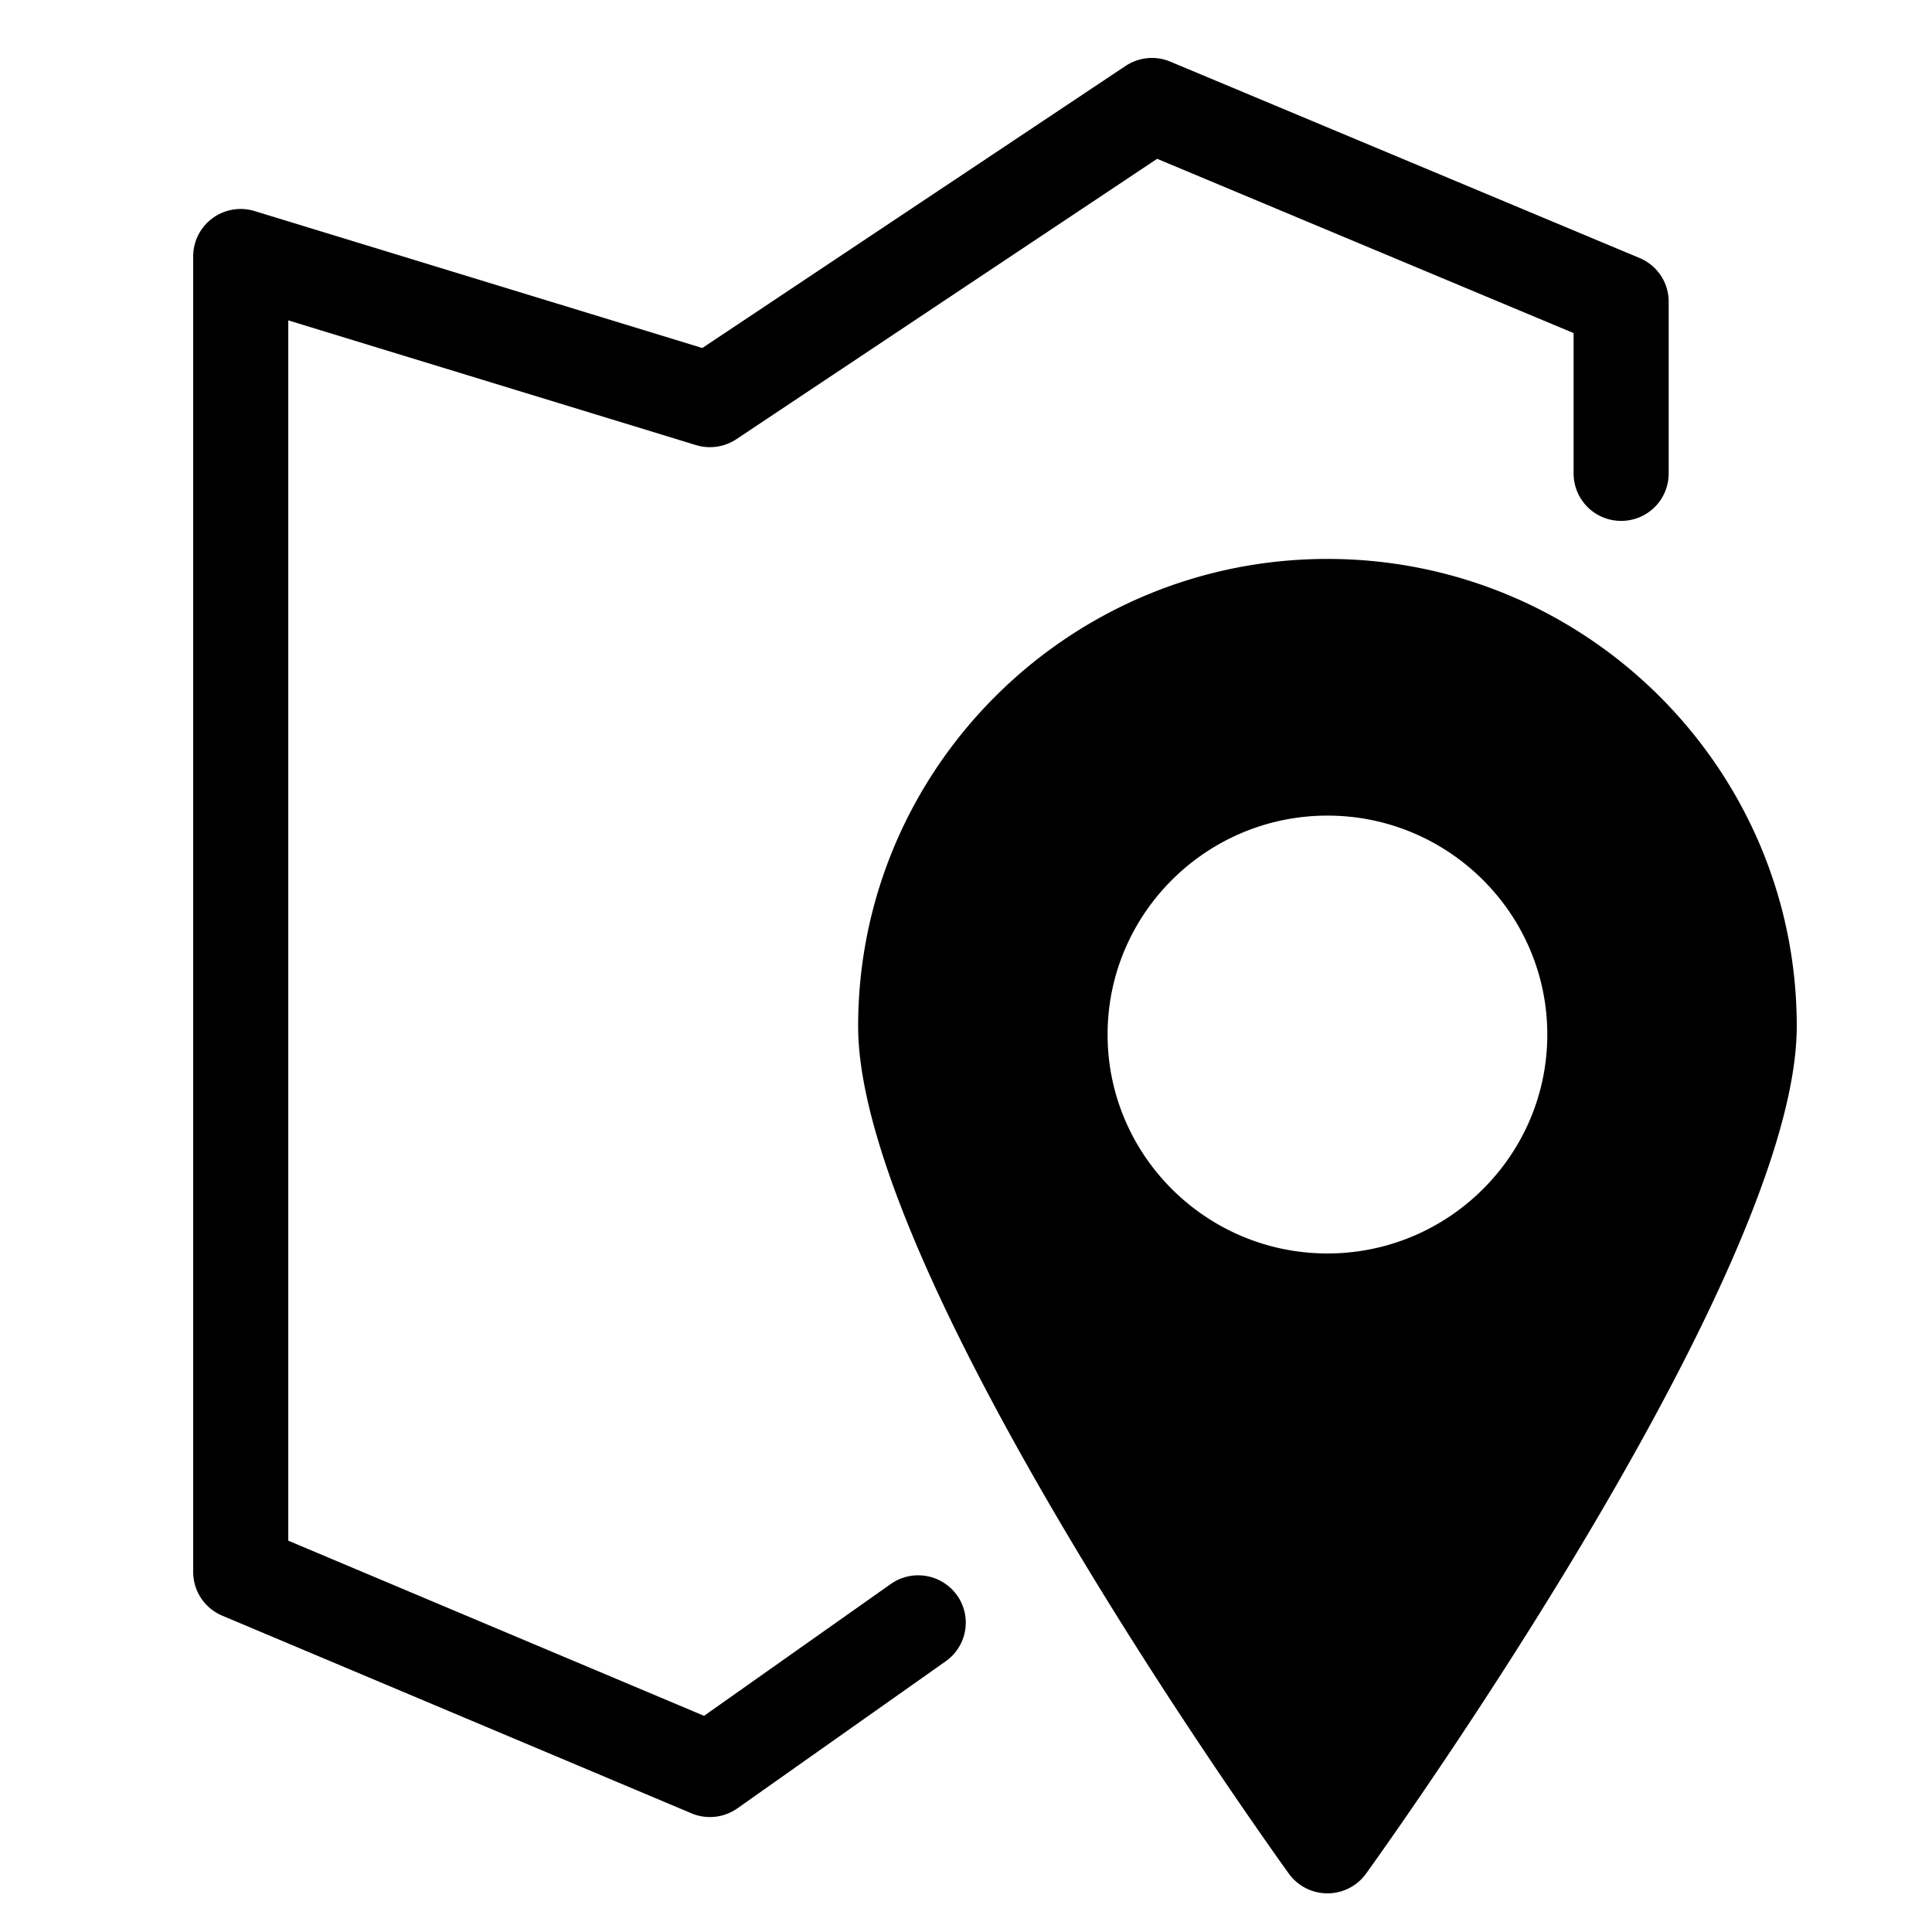 <svg xmlns="http://www.w3.org/2000/svg" width="100" height="100" fill="none"><path fill="#000" fill-rule="evenodd" d="M49.536 82.572a2.444 2.444 0 0 1-.587 3.416l-10.78 7.61a2.465 2.465 0 0 1-2.381.258l-24.285-10.23A2.45 2.45 0 0 1 10 81.369V13.266c0-.777.371-1.508.998-1.97.629-.462 1.44-.6 2.185-.37l23.169 7.087L58.257 3.415a2.465 2.465 0 0 1 2.322-.223l24.283 10.161a2.451 2.451 0 0 1 1.509 2.26v8.898a2.454 2.454 0 0 1-2.46 2.45 2.454 2.454 0 0 1-2.461-2.45v-7.27L59.894 8.22l-21.78 14.513c-.616.41-1.386.52-2.09.305l-21.103-6.455v63.162l21.52 9.066 9.664-6.822a2.467 2.467 0 0 1 3.43.583ZM70.71 96.975C72.992 93.795 93 65.554 93 53.121 93 39.78 82.103 28.93 68.708 28.93c-13.393 0-24.291 10.851-24.291 24.19 0 12.434 20.007 40.675 22.29 43.855a2.467 2.467 0 0 0 4.003 0Zm-2.002-54.759c6.274 0 11.38 5.084 11.38 11.332 0 6.247-5.106 11.331-11.38 11.331-6.273 0-11.379-5.084-11.379-11.331 0-6.248 5.106-11.332 11.38-11.332Z" clip-rule="evenodd"/></svg>